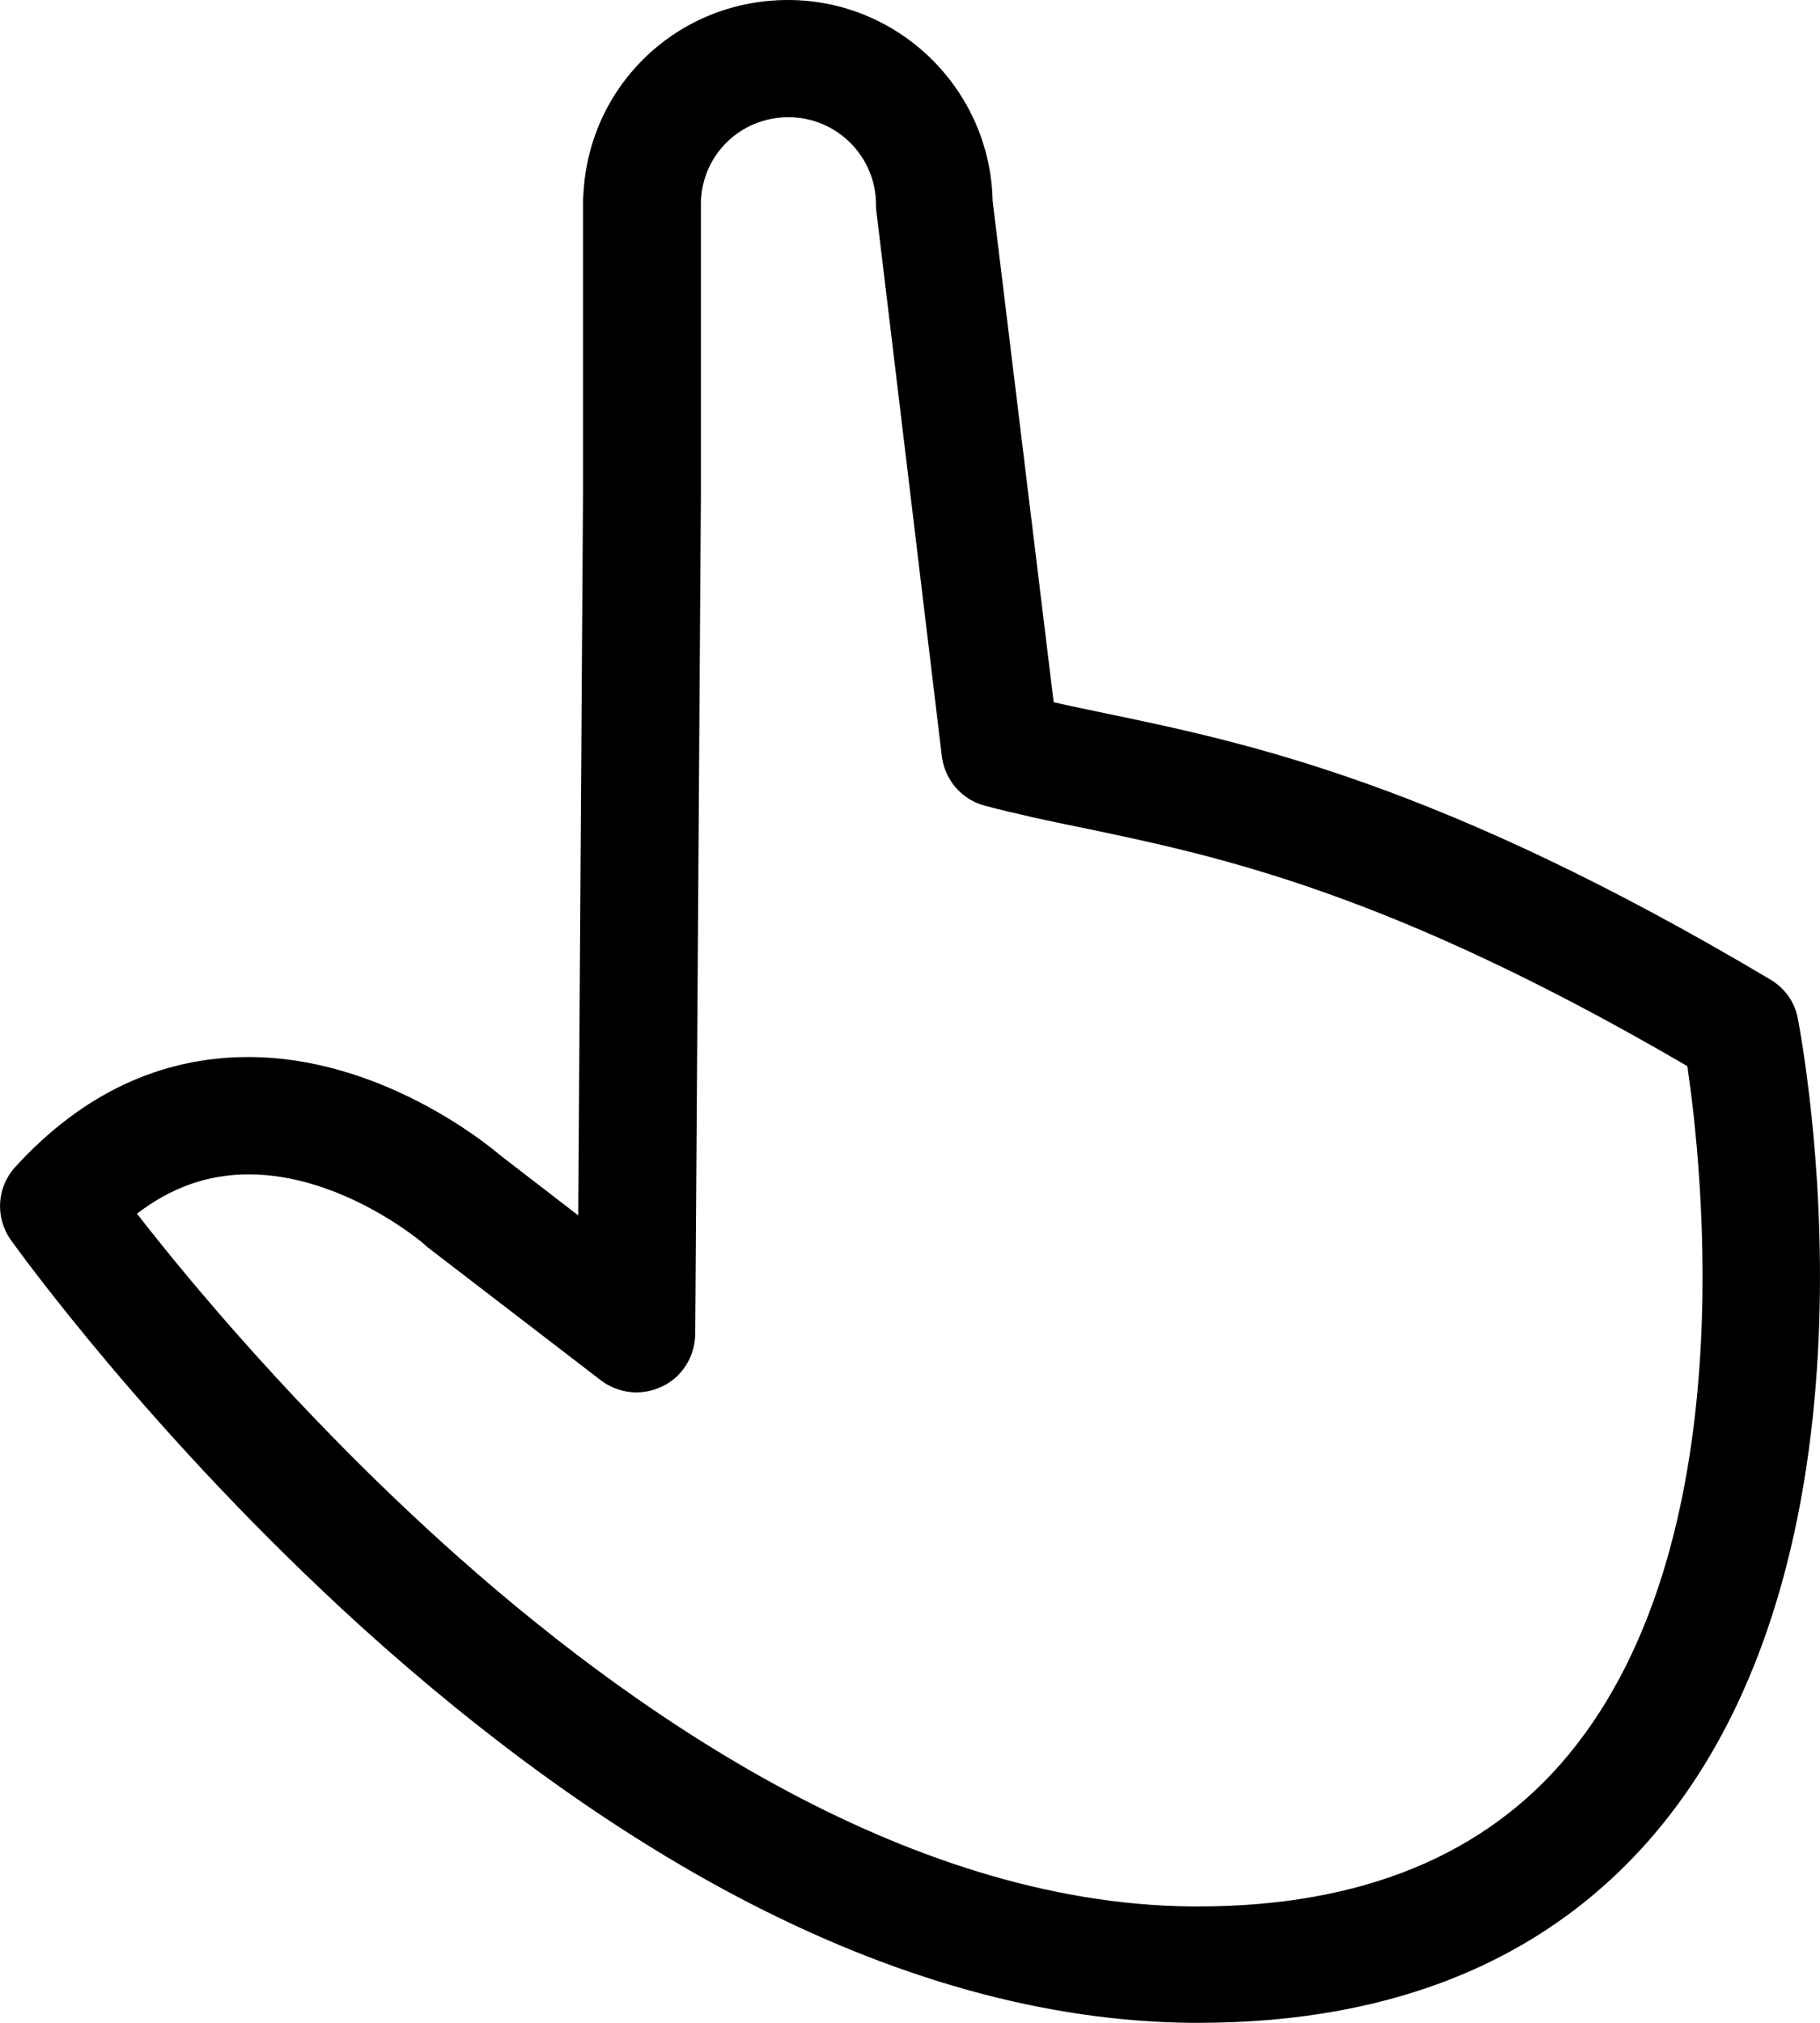 <?xml version="1.0" encoding="UTF-8"?>
<svg width="18px" height="20px" viewBox="0 0 18 20" version="1.1" xmlns="http://www.w3.org/2000/svg" xmlns:xlink="http://www.w3.org/1999/xlink">
    <!-- Generator: Sketch 50.2 (55047) - http://www.bohemiancoding.com/sketch -->
    <title>hand</title>
    <desc>Created with Sketch.</desc>
    <defs></defs>
    <g id="Page-1" stroke="none" stroke-width="1" fill="none" fill-rule="evenodd">
        <g id="Product-page-Tyfli" transform="translate(-530, -2419)" fill="#000000" fill-rule="nonzero">
            <g id="hand" transform="translate(530, 2419)">
                <path d="M17.781,10.071 C17.751,9.908 17.652,9.771 17.511,9.686 C14.253,7.748 12.341,7.345 10.944,7.055 C10.764,7.016 10.588,6.982 10.421,6.943 L9.817,1.985 C9.795,0.89 8.895,0 7.794,0 C6.705,0 5.826,0.839 5.77,1.917 C5.77,1.938 5.766,1.955 5.766,1.976 L5.766,4.894 L5.719,12.017 L4.947,11.422 C4.797,11.294 3.752,10.451 2.457,10.451 C1.583,10.451 0.807,10.819 0.151,11.538 C-0.033,11.739 -0.05,12.039 0.108,12.261 C0.164,12.338 1.493,14.195 3.576,16.086 C4.81,17.202 6.053,18.096 7.271,18.742 C8.822,19.564 10.34,19.987 11.784,20 C11.806,20 11.831,20 11.853,20 C13.825,20 15.359,19.35 16.414,18.071 C18.762,15.221 17.819,10.28 17.781,10.071 Z M15.518,17.343 C14.695,18.344 13.46,18.849 11.853,18.849 C11.831,18.849 11.814,18.849 11.793,18.849 C8.925,18.828 6.173,16.881 4.373,15.251 C2.937,13.951 1.853,12.642 1.355,12 C1.694,11.739 2.058,11.611 2.461,11.611 C3.392,11.611 4.197,12.299 4.202,12.308 C4.21,12.317 4.223,12.325 4.232,12.334 L5.942,13.647 C6.118,13.78 6.349,13.805 6.551,13.707 C6.748,13.613 6.872,13.412 6.876,13.194 L6.932,4.903 L6.932,2.015 C6.932,2.011 6.932,2.002 6.932,1.998 C6.945,1.527 7.326,1.159 7.798,1.159 C8.278,1.159 8.664,1.549 8.664,2.024 C8.664,2.045 8.664,2.071 8.668,2.092 L9.315,7.478 C9.345,7.713 9.512,7.906 9.74,7.966 C10.048,8.047 10.365,8.116 10.704,8.184 C12.059,8.466 13.739,8.821 16.688,10.541 C16.834,11.534 17.249,15.243 15.518,17.343 Z" id="Shape"></path>
            </g>
        </g>
    </g>
</svg>